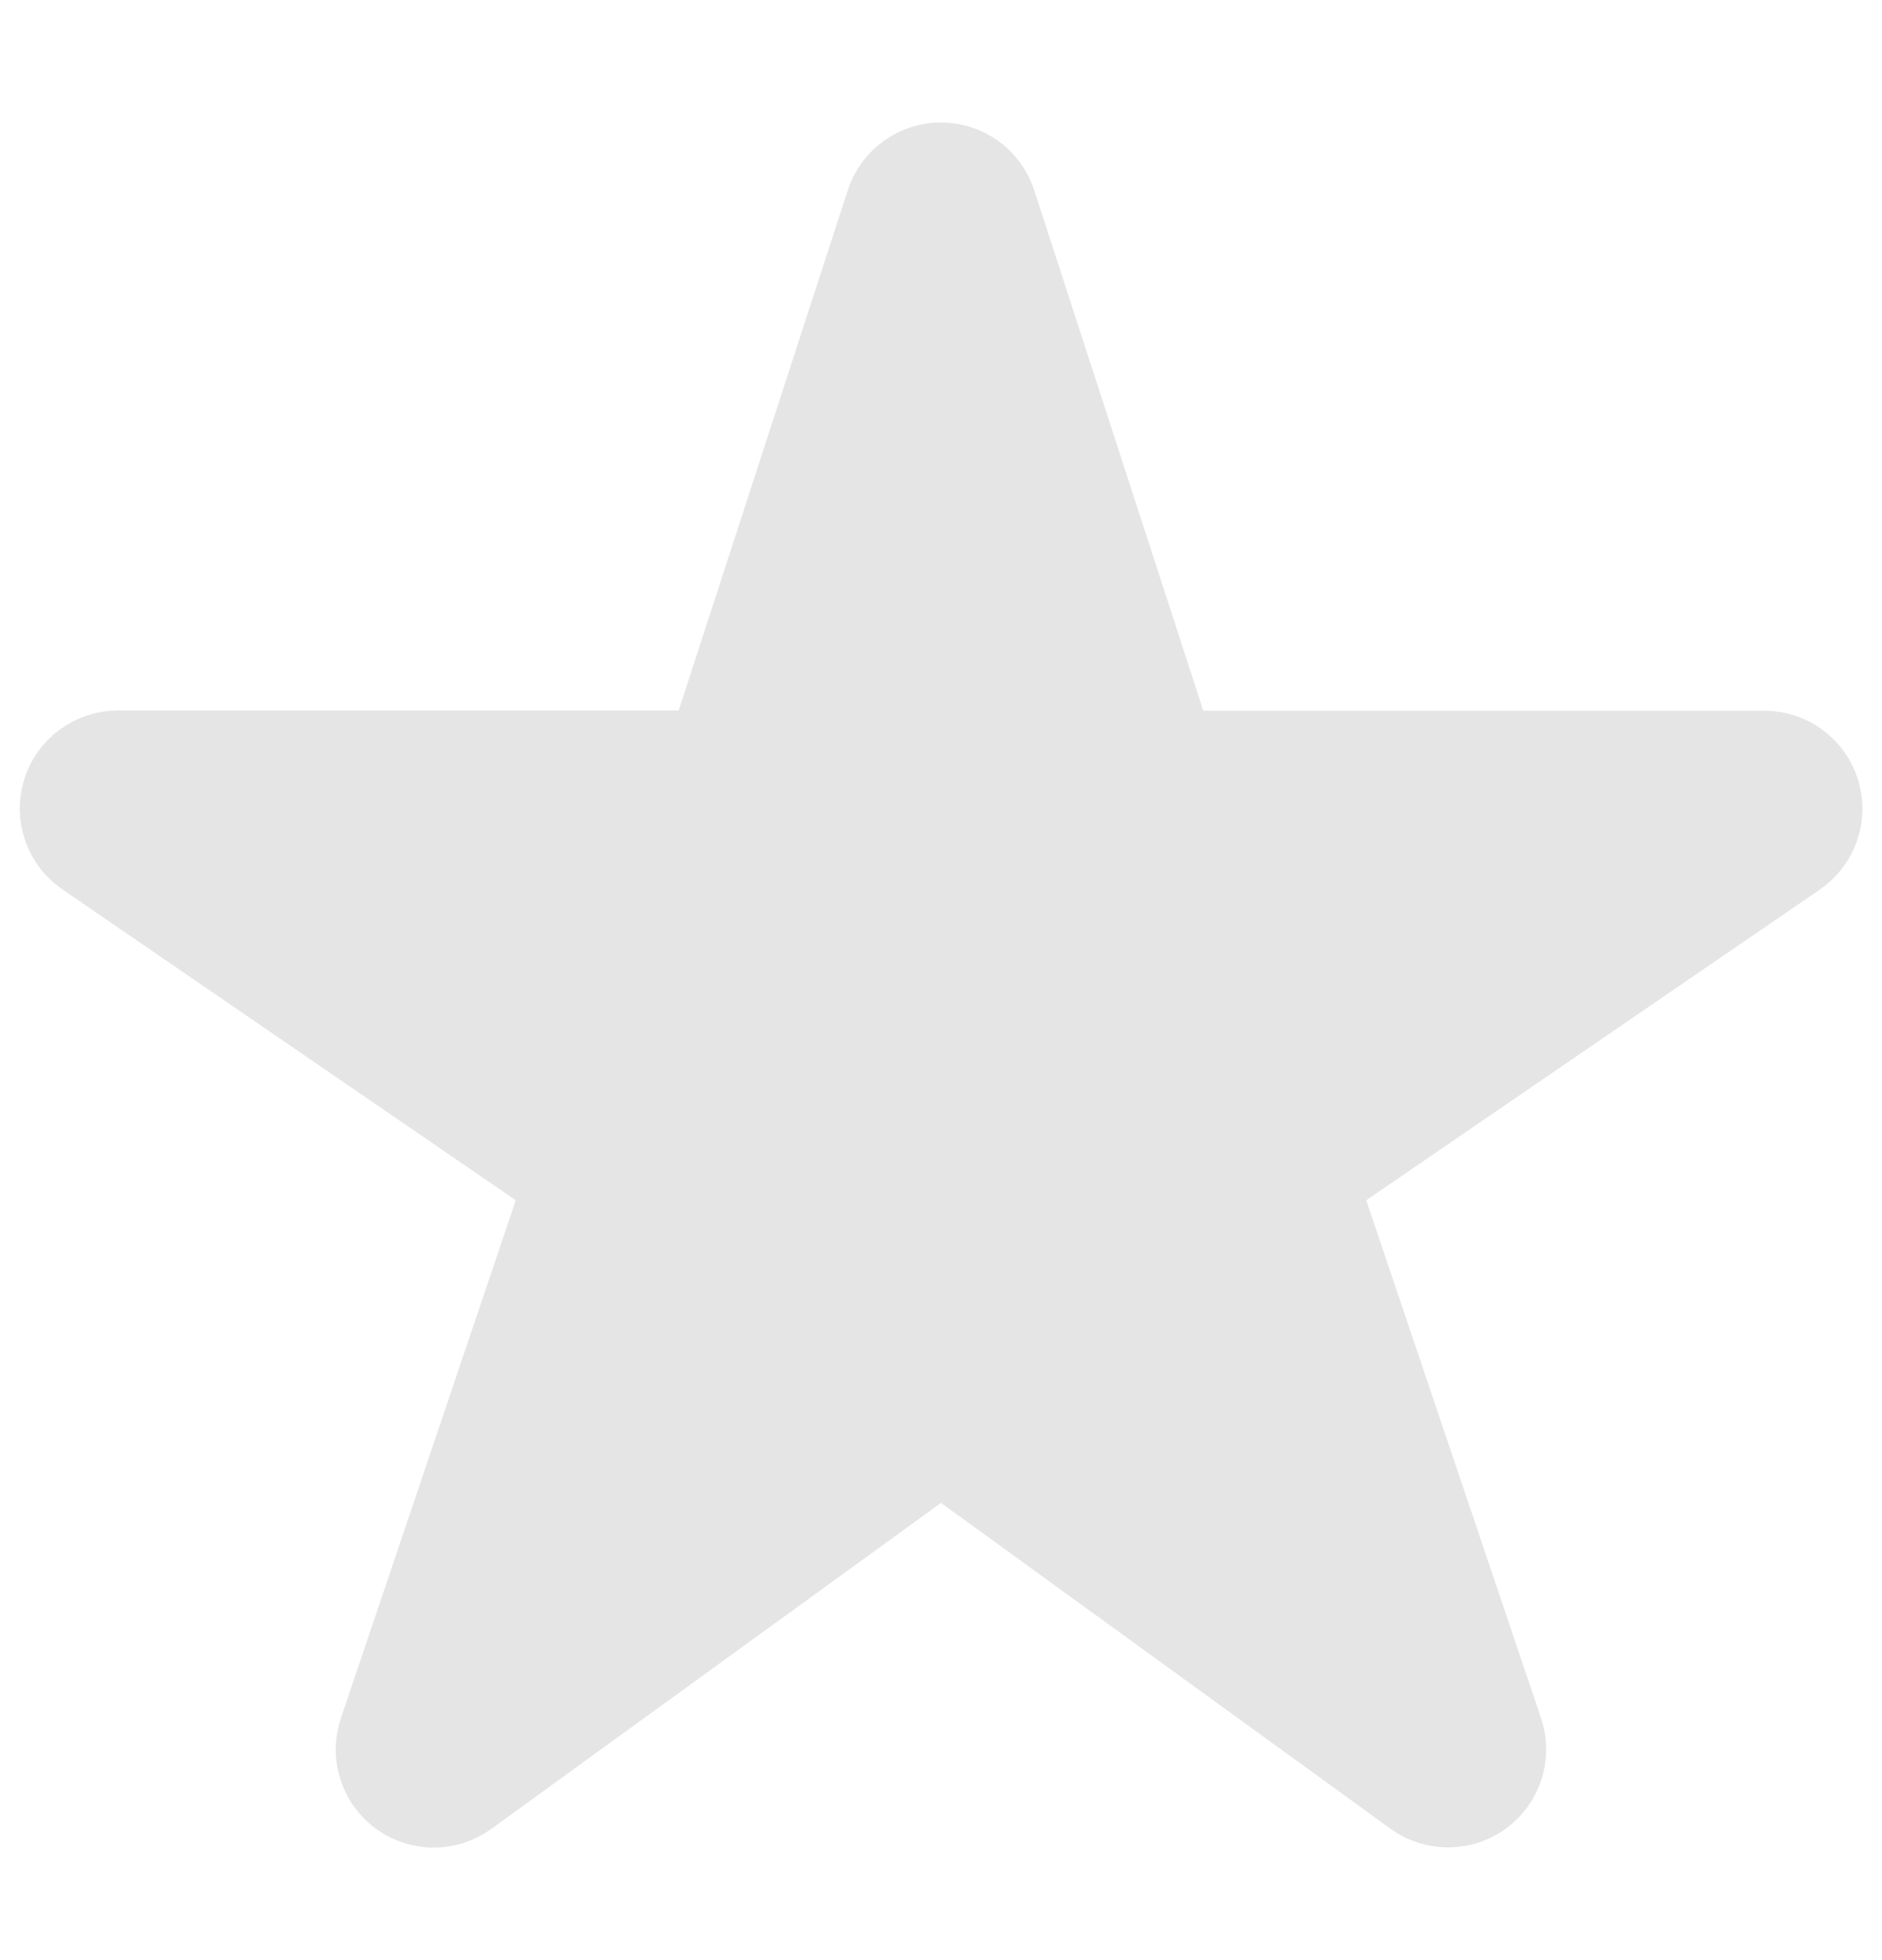 <svg width="24" height="25" viewBox="0 0 24 25" fill="none" xmlns="http://www.w3.org/2000/svg">
<path d="M18.469 23.062C18.311 23.063 18.157 23.014 18.029 22.922L12 18.551L5.971 22.922C5.843 23.015 5.687 23.065 5.528 23.065C5.369 23.064 5.214 23.013 5.086 22.919C4.958 22.824 4.863 22.692 4.816 22.54C4.768 22.388 4.77 22.225 4.821 22.074L7.172 15.11L1.078 10.931C0.946 10.841 0.846 10.711 0.794 10.559C0.741 10.408 0.738 10.245 0.785 10.092C0.832 9.939 0.927 9.805 1.056 9.71C1.184 9.614 1.34 9.563 1.5 9.562H9.018L11.287 2.58C11.335 2.43 11.431 2.298 11.559 2.205C11.687 2.112 11.841 2.062 12 2.062C12.158 2.062 12.313 2.112 12.441 2.205C12.569 2.298 12.665 2.43 12.713 2.58L14.982 9.565H22.5C22.66 9.565 22.816 9.616 22.945 9.711C23.074 9.806 23.169 9.94 23.217 10.093C23.264 10.246 23.261 10.41 23.209 10.561C23.156 10.713 23.056 10.843 22.924 10.934L16.828 15.11L19.178 22.073C19.216 22.185 19.227 22.305 19.209 22.423C19.192 22.541 19.146 22.652 19.077 22.749C19.008 22.846 18.916 22.925 18.811 22.979C18.705 23.034 18.588 23.062 18.469 23.062Z" fill="#E5E5E5" stroke="#E5E5E5"/>
</svg>
